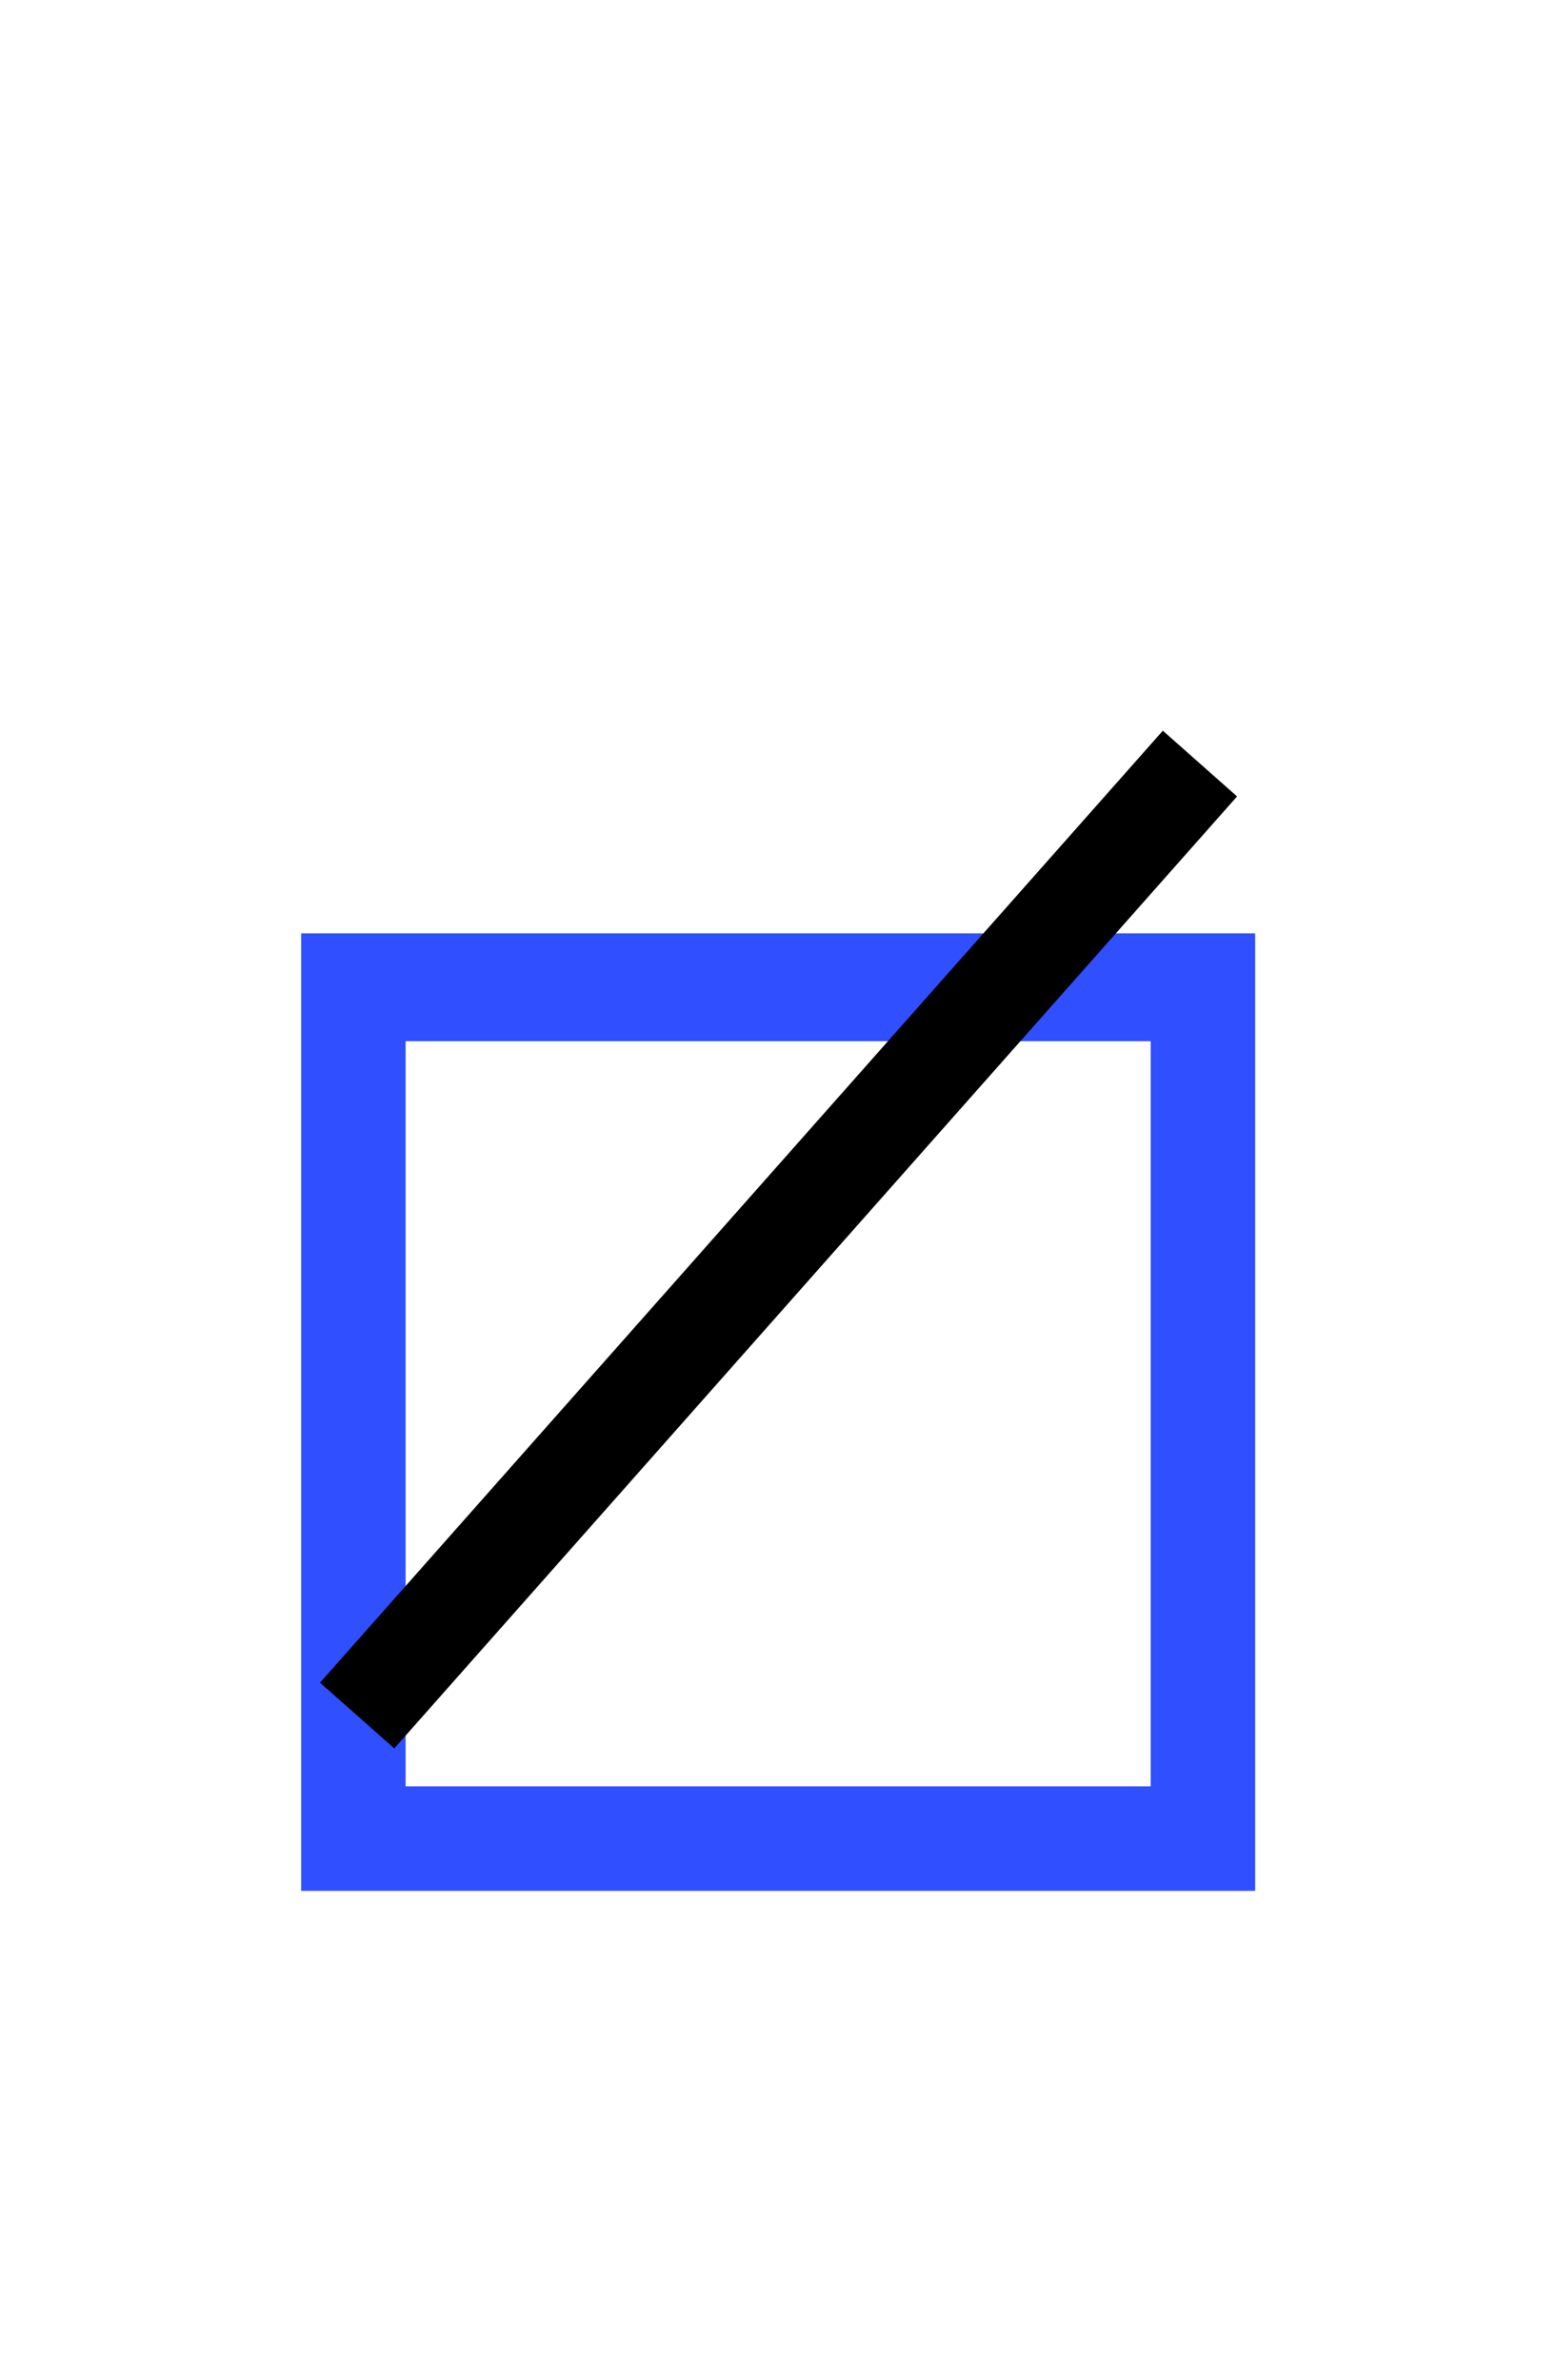﻿<svg xmlns="http://www.w3.org/2000/svg" width="15.703" height="24" style="width:15.703px;height:24px;font-family:Asana-Math, Asana;background:transparent;"><g><g><g><g><g><g style="transform:matrix(1,0,0,1,2,19);"><path d="M623 560L65 560L65 0L623 0ZM569 504L569 54L119 54L119 504Z" stroke="rgb(48, 79, 254)" stroke-width="8" fill="rgb(48, 79, 254)" style="transform:matrix(0.017,0,0,-0.017,0,0);"></path></g></g></g><svg x="2" style="overflow:visible;" y="6" height="13" width="11.703"><polyline points="10.102,1.7 1.602,11.3" style="fill:none;stroke-width:1px;stroke:rgb(0, 0, 0);"></polyline></svg></g></g></g></svg>